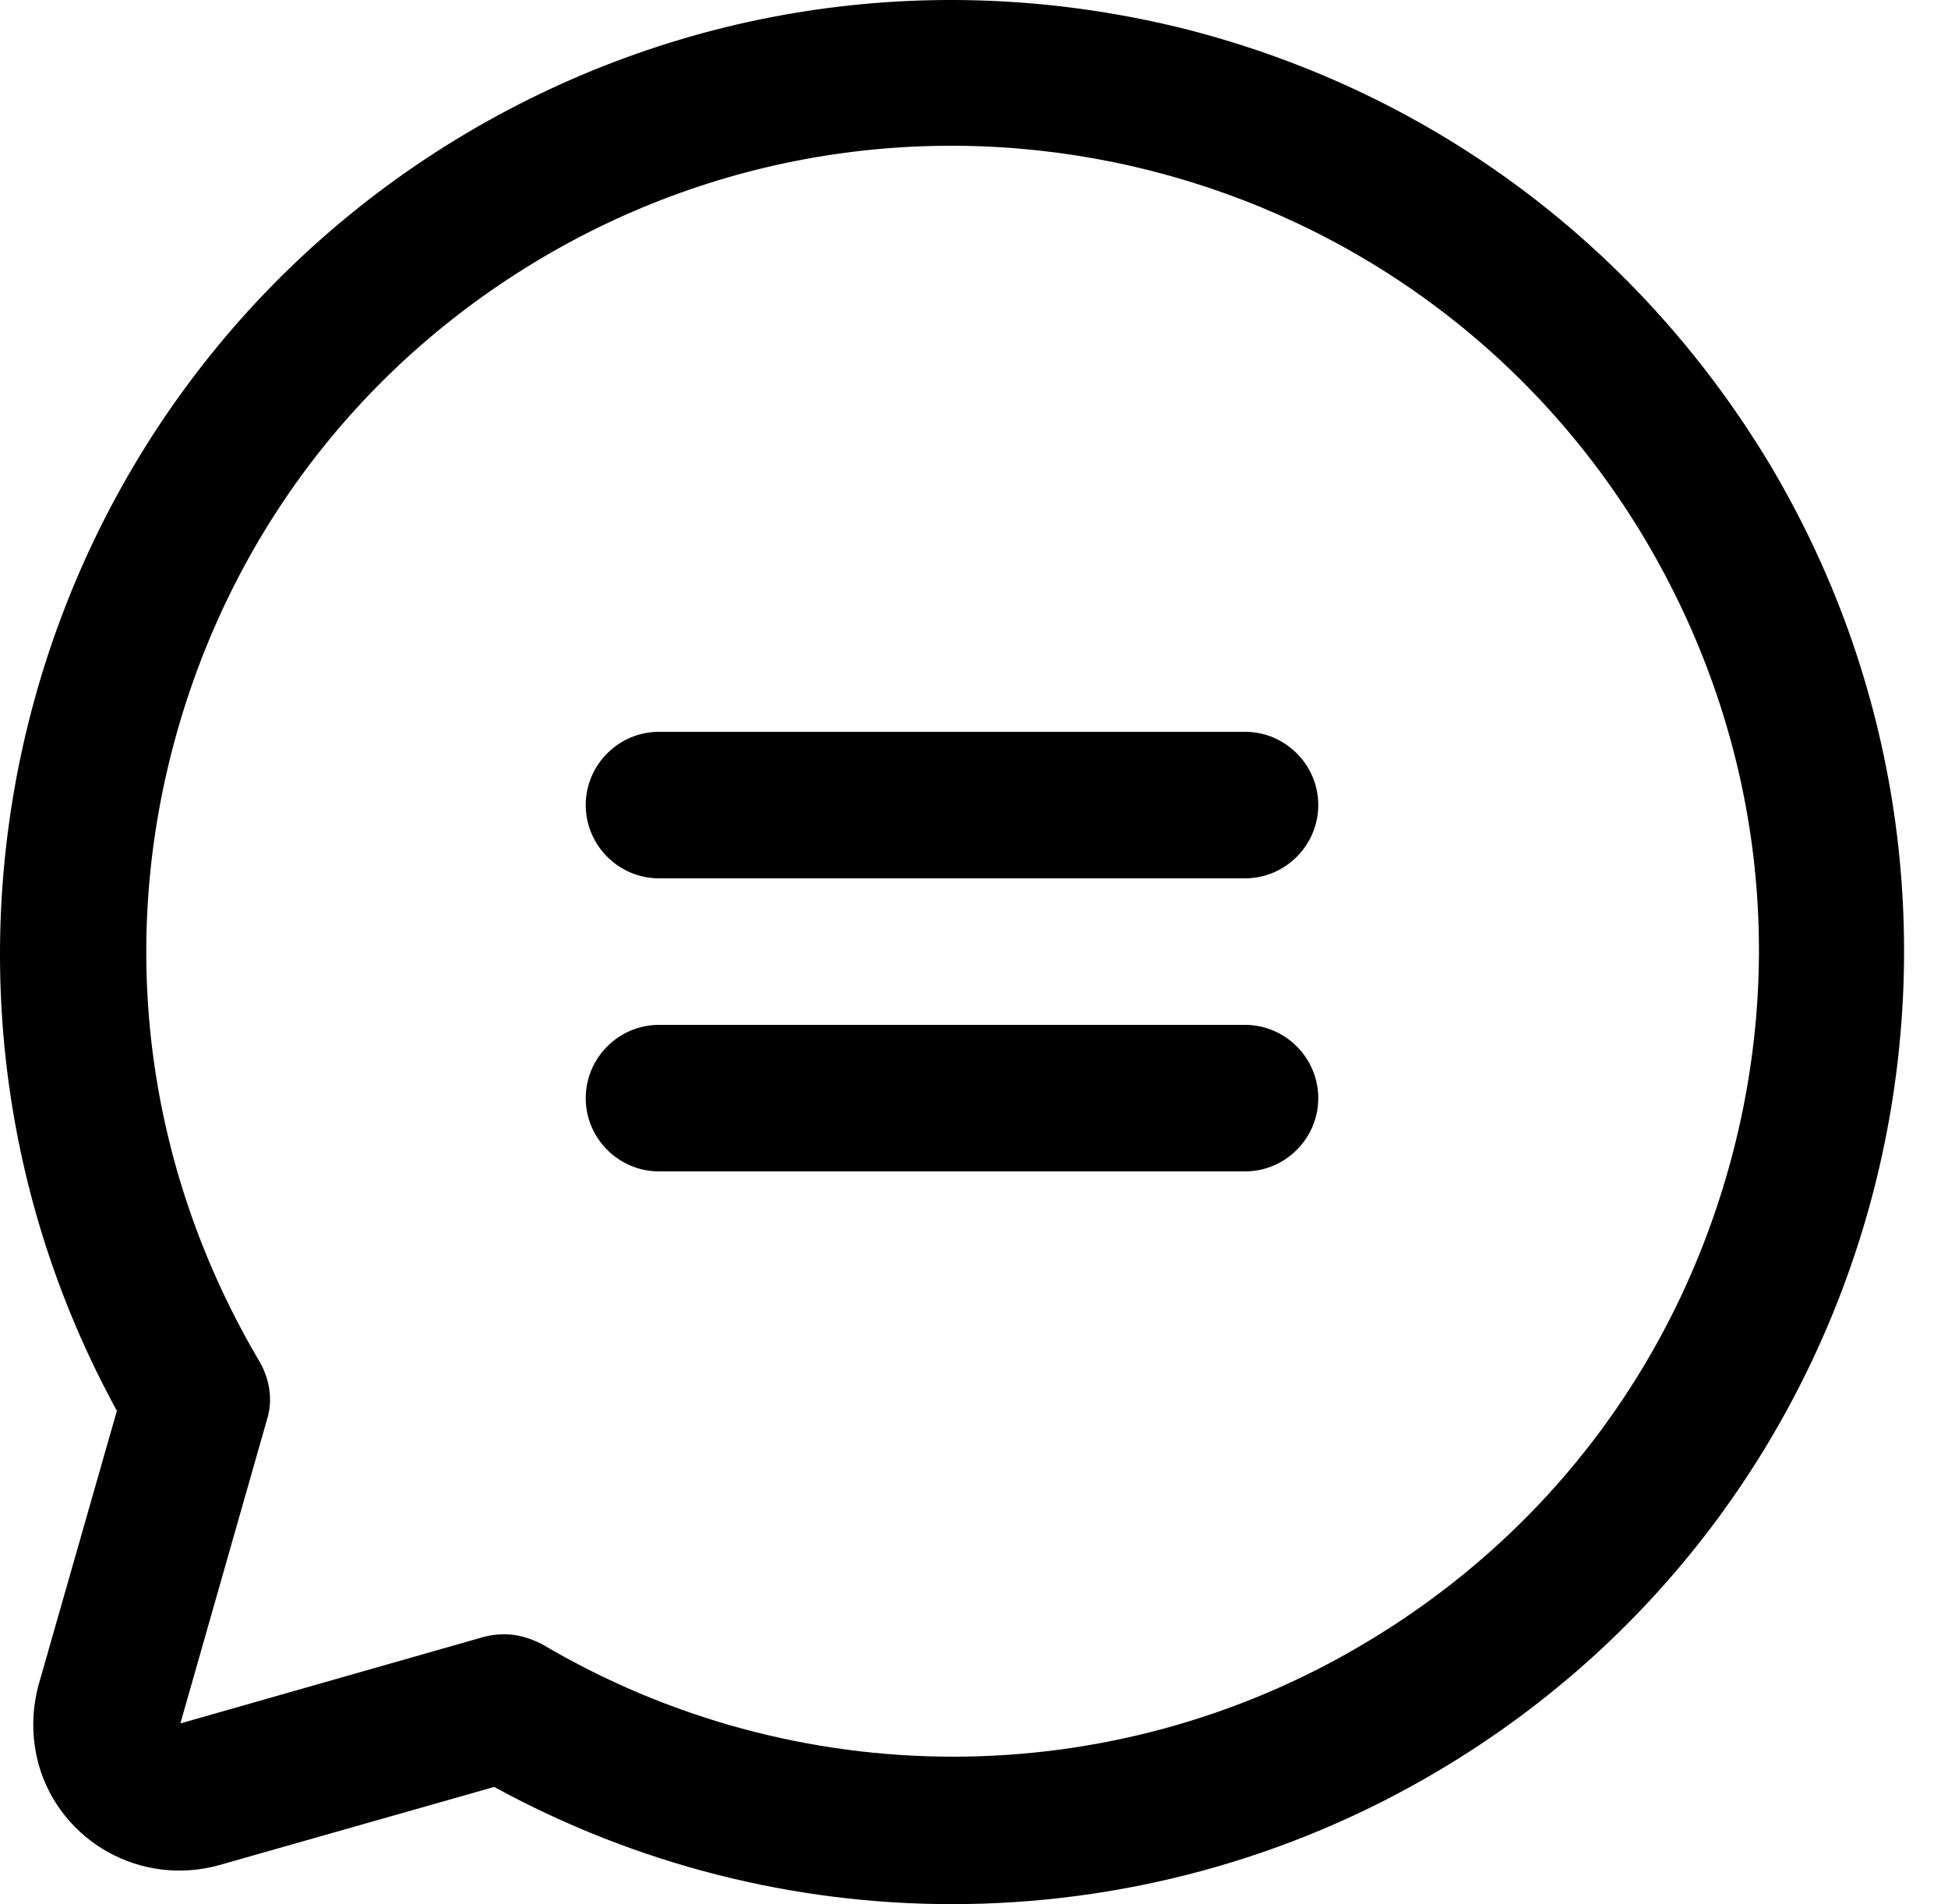 <svg width="44" height="43" viewBox="0 0 44 43" fill="none" xmlns="http://www.w3.org/2000/svg">
<path d="M21.503 43C17.946 43 14.388 42.117 11.162 40.353L4.957 42.117C3.192 42.614 1.372 41.593 0.875 39.856C0.71 39.249 0.71 38.643 0.875 38.036L2.64 31.859C-2.903 21.738 0.544 8.942 10.527 3.013C15.464 0.089 21.255 -0.738 26.826 0.669C32.396 2.103 37.057 5.605 40.008 10.541C46.047 20.745 42.683 33.955 32.479 39.994C29.087 42.007 25.281 43 21.503 43ZM11.382 36.905C11.685 36.905 11.961 36.988 12.237 37.126C17.973 40.518 25.088 40.518 30.797 37.126C34.989 34.644 37.939 30.7 39.153 25.985C40.366 21.269 39.649 16.388 37.167 12.196C32.038 3.564 20.869 0.724 12.237 5.826C8.045 8.307 5.095 12.251 3.881 16.967C2.668 21.683 3.385 26.564 5.867 30.756C6.087 31.142 6.17 31.61 6.032 32.052L4.074 38.919L10.941 36.961C11.051 36.933 11.217 36.905 11.382 36.905Z" fill="black"/>
<path d="M28.122 19.835H14.884C13.975 19.835 13.23 19.09 13.23 18.18C13.23 17.27 13.975 16.526 14.884 16.526H28.122C29.032 16.526 29.776 17.27 29.776 18.18C29.776 19.09 29.032 19.835 28.122 19.835Z" fill="black"/>
<path d="M28.122 26.453H14.884C13.975 26.453 13.23 25.709 13.23 24.799C13.23 23.889 13.975 23.144 14.884 23.144H28.122C29.032 23.144 29.776 23.889 29.776 24.799C29.776 25.709 29.032 26.453 28.122 26.453Z" fill="black"/>
</svg>
